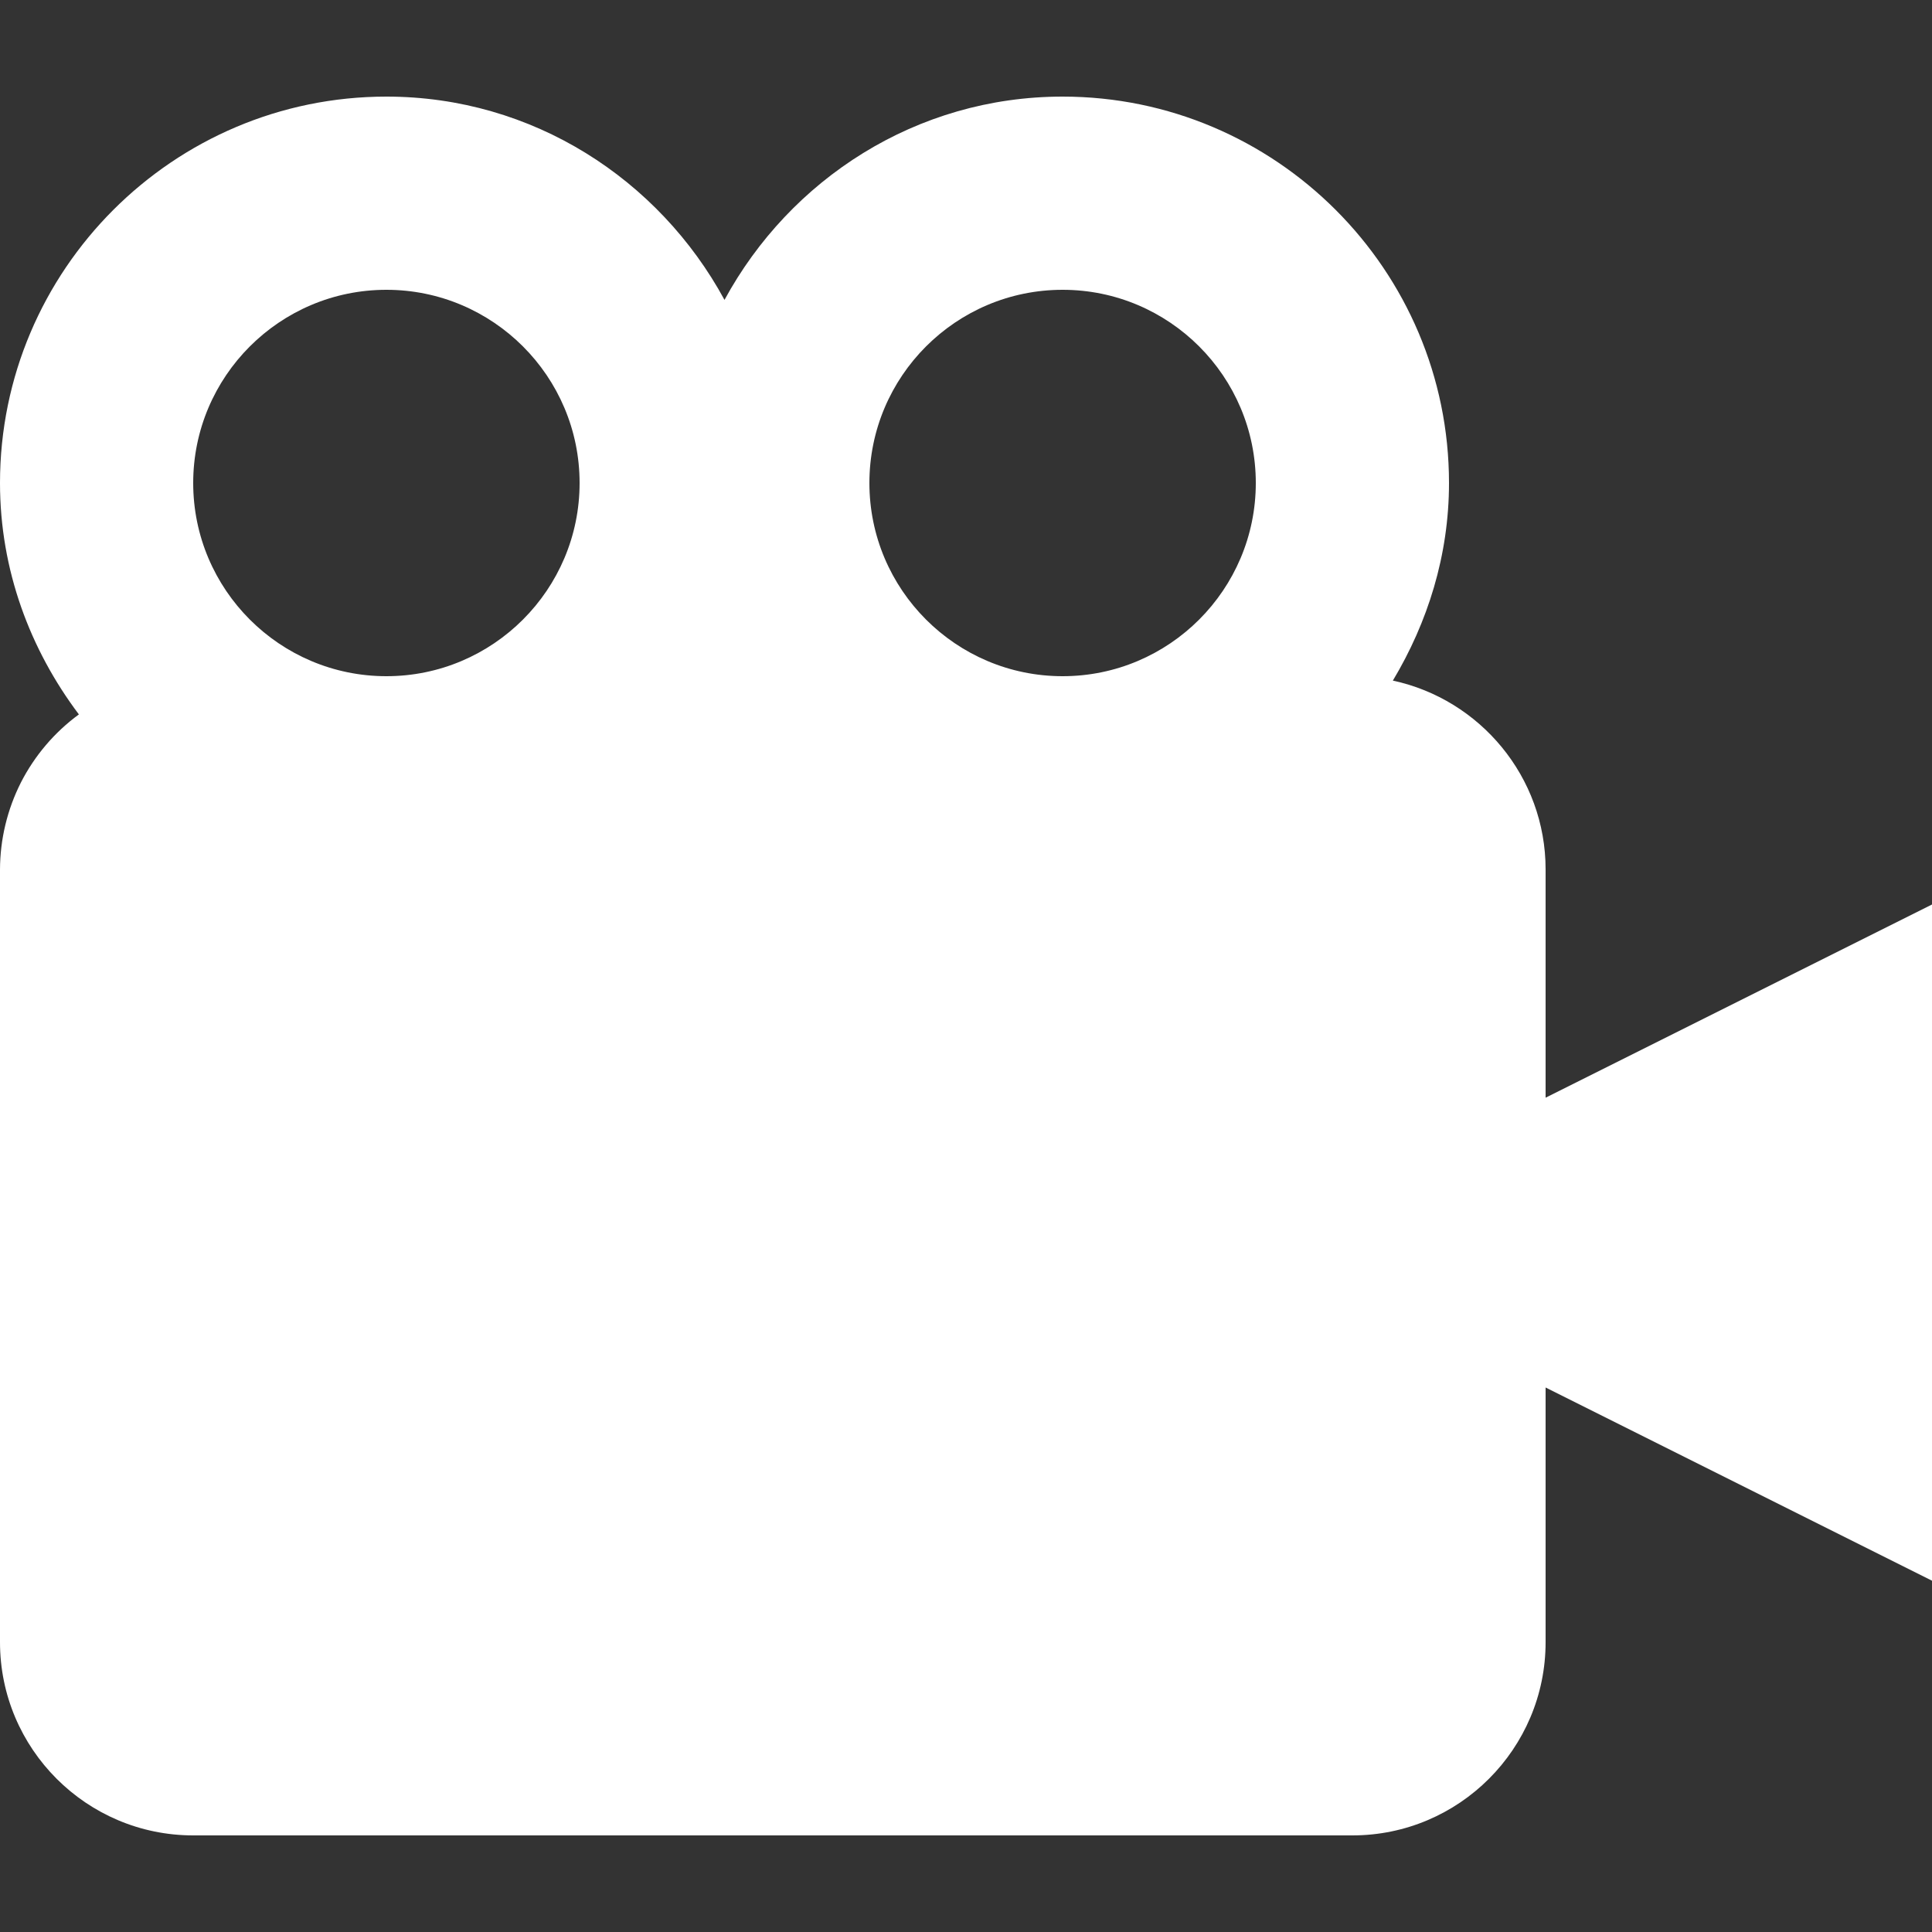 <svg width="18" height="18" viewBox="0 0 18 18" fill="none" xmlns="http://www.w3.org/2000/svg">
<rect x="0" y="0" width="18" height="18" fill="#333333" stroke="none"/>
<path d="M14.4 8.1C14.4 7.237 13.788 6.515 12.977 6.341C13.301 5.8 13.5 5.175 13.5 4.5C13.5 2.515 11.885 0.9 9.9 0.9C8.536 0.9 7.36 1.671 6.75 2.794C6.14 1.671 4.964 0.9 3.6 0.9C1.615 0.9 0 2.515 0 4.5C0 5.312 0.281 6.053 0.735 6.656C0.508 6.822 0.323 7.04 0.195 7.29C0.068 7.541 0.001 7.819 0 8.1V15.3C0 16.293 0.807 17.1 1.8 17.1H12.6C13.593 17.1 14.4 16.293 14.4 15.3V12.927L18 14.727V8.427L14.4 10.227V8.1ZM9.9 2.7C10.893 2.7 11.7 3.507 11.7 4.5C11.7 5.493 10.893 6.3 9.9 6.3C8.907 6.3 8.1 5.493 8.1 4.5C8.1 3.507 8.907 2.7 9.9 2.7ZM3.6 2.7C4.593 2.7 5.4 3.507 5.4 4.5C5.4 5.493 4.593 6.3 3.6 6.3C2.607 6.3 1.8 5.493 1.8 4.5C1.8 3.507 2.607 2.7 3.6 2.7Z" fill="white"/>
</svg>
